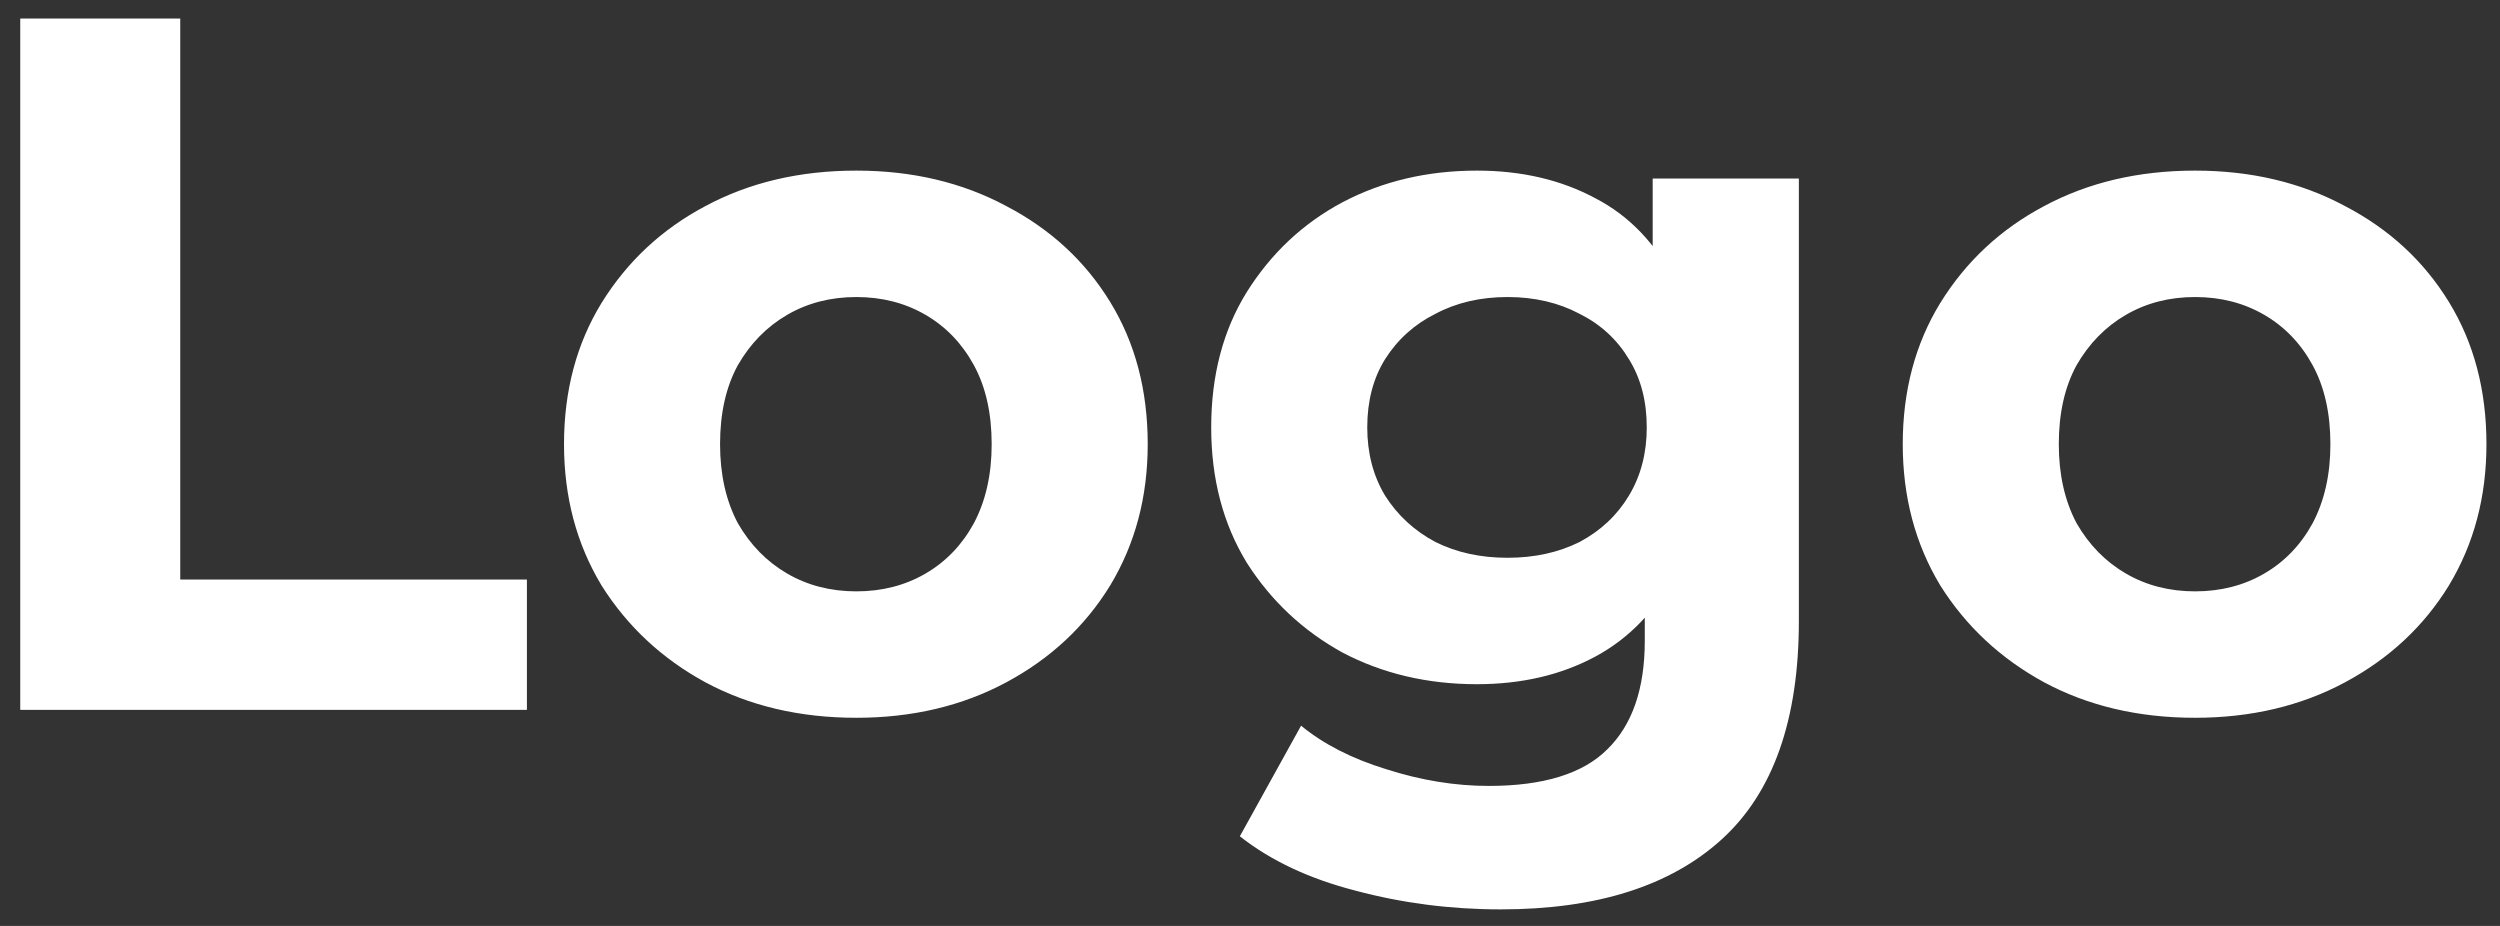 <svg width="81" height="30" viewBox="0 0 81 30" fill="none" xmlns="http://www.w3.org/2000/svg">
<rect x="0" y="0" width="81" height="30" fill="#333333" stroke="none"/>
<path d="M0.656 23V0.6H5.84V18.776H17.072V23H0.656ZM27.746 23.256C25.911 23.256 24.279 22.872 22.85 22.104C21.442 21.336 20.322 20.291 19.49 18.968C18.679 17.624 18.274 16.099 18.274 14.392C18.274 12.664 18.679 11.139 19.49 9.816C20.322 8.472 21.442 7.427 22.85 6.68C24.279 5.912 25.911 5.528 27.746 5.528C29.559 5.528 31.181 5.912 32.61 6.68C34.039 7.427 35.159 8.461 35.97 9.784C36.781 11.107 37.186 12.643 37.186 14.392C37.186 16.099 36.781 17.624 35.97 18.968C35.159 20.291 34.039 21.336 32.61 22.104C31.181 22.872 29.559 23.256 27.746 23.256ZM27.746 19.16C28.578 19.16 29.325 18.968 29.986 18.584C30.647 18.2 31.17 17.656 31.554 16.952C31.938 16.227 32.13 15.373 32.13 14.392C32.13 13.389 31.938 12.536 31.554 11.832C31.17 11.128 30.647 10.584 29.986 10.2C29.325 9.816 28.578 9.624 27.746 9.624C26.914 9.624 26.167 9.816 25.506 10.2C24.845 10.584 24.311 11.128 23.906 11.832C23.522 12.536 23.33 13.389 23.33 14.392C23.33 15.373 23.522 16.227 23.906 16.952C24.311 17.656 24.845 18.2 25.506 18.584C26.167 18.968 26.914 19.16 27.746 19.16ZM48.619 29.464C46.997 29.464 45.429 29.261 43.915 28.856C42.421 28.472 41.173 27.885 40.171 27.096L42.155 23.512C42.88 24.109 43.797 24.579 44.907 24.92C46.037 25.283 47.147 25.464 48.235 25.464C50.005 25.464 51.285 25.069 52.075 24.28C52.885 23.491 53.291 22.317 53.291 20.76V18.168L53.611 13.848L53.547 9.496V5.784H58.283V20.12C58.283 23.32 57.451 25.677 55.787 27.192C54.123 28.707 51.733 29.464 48.619 29.464ZM47.851 22.168C46.251 22.168 44.8 21.827 43.499 21.144C42.219 20.44 41.184 19.469 40.395 18.232C39.627 16.973 39.243 15.512 39.243 13.848C39.243 12.163 39.627 10.701 40.395 9.464C41.184 8.205 42.219 7.235 43.499 6.552C44.8 5.869 46.251 5.528 47.851 5.528C49.301 5.528 50.581 5.827 51.691 6.424C52.8 7 53.664 7.907 54.283 9.144C54.901 10.36 55.211 11.928 55.211 13.848C55.211 15.747 54.901 17.315 54.283 18.552C53.664 19.768 52.8 20.675 51.691 21.272C50.581 21.869 49.301 22.168 47.851 22.168ZM48.843 18.072C49.717 18.072 50.496 17.901 51.179 17.56C51.861 17.197 52.395 16.696 52.779 16.056C53.163 15.416 53.355 14.68 53.355 13.848C53.355 12.995 53.163 12.259 52.779 11.64C52.395 11 51.861 10.509 51.179 10.168C50.496 9.805 49.717 9.624 48.843 9.624C47.968 9.624 47.189 9.805 46.507 10.168C45.824 10.509 45.28 11 44.875 11.64C44.491 12.259 44.299 12.995 44.299 13.848C44.299 14.68 44.491 15.416 44.875 16.056C45.28 16.696 45.824 17.197 46.507 17.56C47.189 17.901 47.968 18.072 48.843 18.072ZM71.121 23.256C69.286 23.256 67.654 22.872 66.225 22.104C64.817 21.336 63.697 20.291 62.865 18.968C62.054 17.624 61.649 16.099 61.649 14.392C61.649 12.664 62.054 11.139 62.865 9.816C63.697 8.472 64.817 7.427 66.225 6.68C67.654 5.912 69.286 5.528 71.121 5.528C72.934 5.528 74.556 5.912 75.985 6.68C77.414 7.427 78.534 8.461 79.345 9.784C80.156 11.107 80.561 12.643 80.561 14.392C80.561 16.099 80.156 17.624 79.345 18.968C78.534 20.291 77.414 21.336 75.985 22.104C74.556 22.872 72.934 23.256 71.121 23.256ZM71.121 19.16C71.953 19.16 72.7 18.968 73.361 18.584C74.022 18.2 74.545 17.656 74.929 16.952C75.313 16.227 75.505 15.373 75.505 14.392C75.505 13.389 75.313 12.536 74.929 11.832C74.545 11.128 74.022 10.584 73.361 10.2C72.7 9.816 71.953 9.624 71.121 9.624C70.289 9.624 69.542 9.816 68.881 10.2C68.22 10.584 67.686 11.128 67.281 11.832C66.897 12.536 66.705 13.389 66.705 14.392C66.705 15.373 66.897 16.227 67.281 16.952C67.686 17.656 68.22 18.2 68.881 18.584C69.542 18.968 70.289 19.16 71.121 19.16Z" fill="white"/>
</svg>
